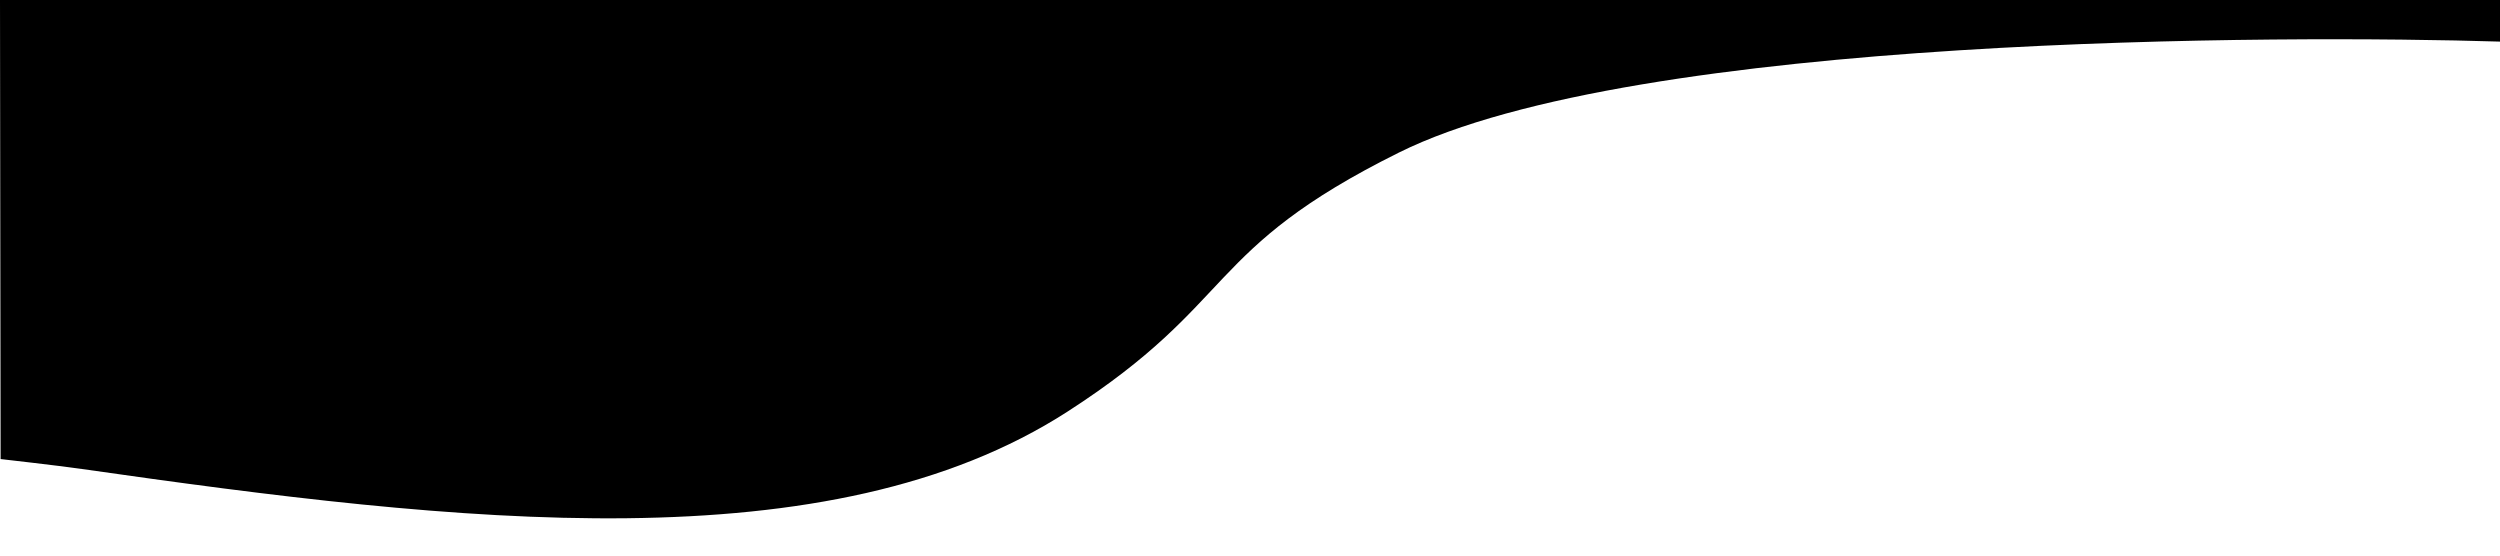 <svg
  data-name="Layer 1"
  xmlns="http://www.w3.org/2000/svg"
  viewBox="0 0 1440 320"
  preserveAspectRatio="none"
  class="svg position-absolute d-none d-lg-block"
  id="svg-about-intro"
  style="
    width: 100%;
    z-index: -10;
    overflow: hidden;
    transform: rotateY(180deg);
    width: 100%;
    z-index: -10;
  "
>
  <defs>
    <linearGradient id="sw-gradient-0" x1="0" x2="0" y1="1" y2="0">
      <stop
        stop-color="
                hsl(347, 100%, 96.5%)
              "
        offset="0%"
      ></stop>
      <stop
        stop-color="hsl(347, 0%, 99.1%)
              "
        offset="100%"
      ></stop>
    </linearGradient>
  </defs>
  <path
    fill="url(#sw-gradient-0)"
    d="M 0.351 264.418 C 0.351 264.418 33.396 268.165 47.112 270.128 C 265.033 301.319 477.487 325.608 614.827 237.124 C 713.575 173.504 692.613 144.116 805.776 87.876 C 942.649 19.853 1317.845 20.149 1440.003 23.965 C 1466.069 24.779 1440.135 24.024 1440.135 24.024 L 1440 0 L 1360 0 C 1280 0 1120 0 960 0 C 800 0 640 0 480 0 C 320 0 160 0 80 0 L 0 0 L 0.351 264.418 Z"
  ></path>
</svg>
